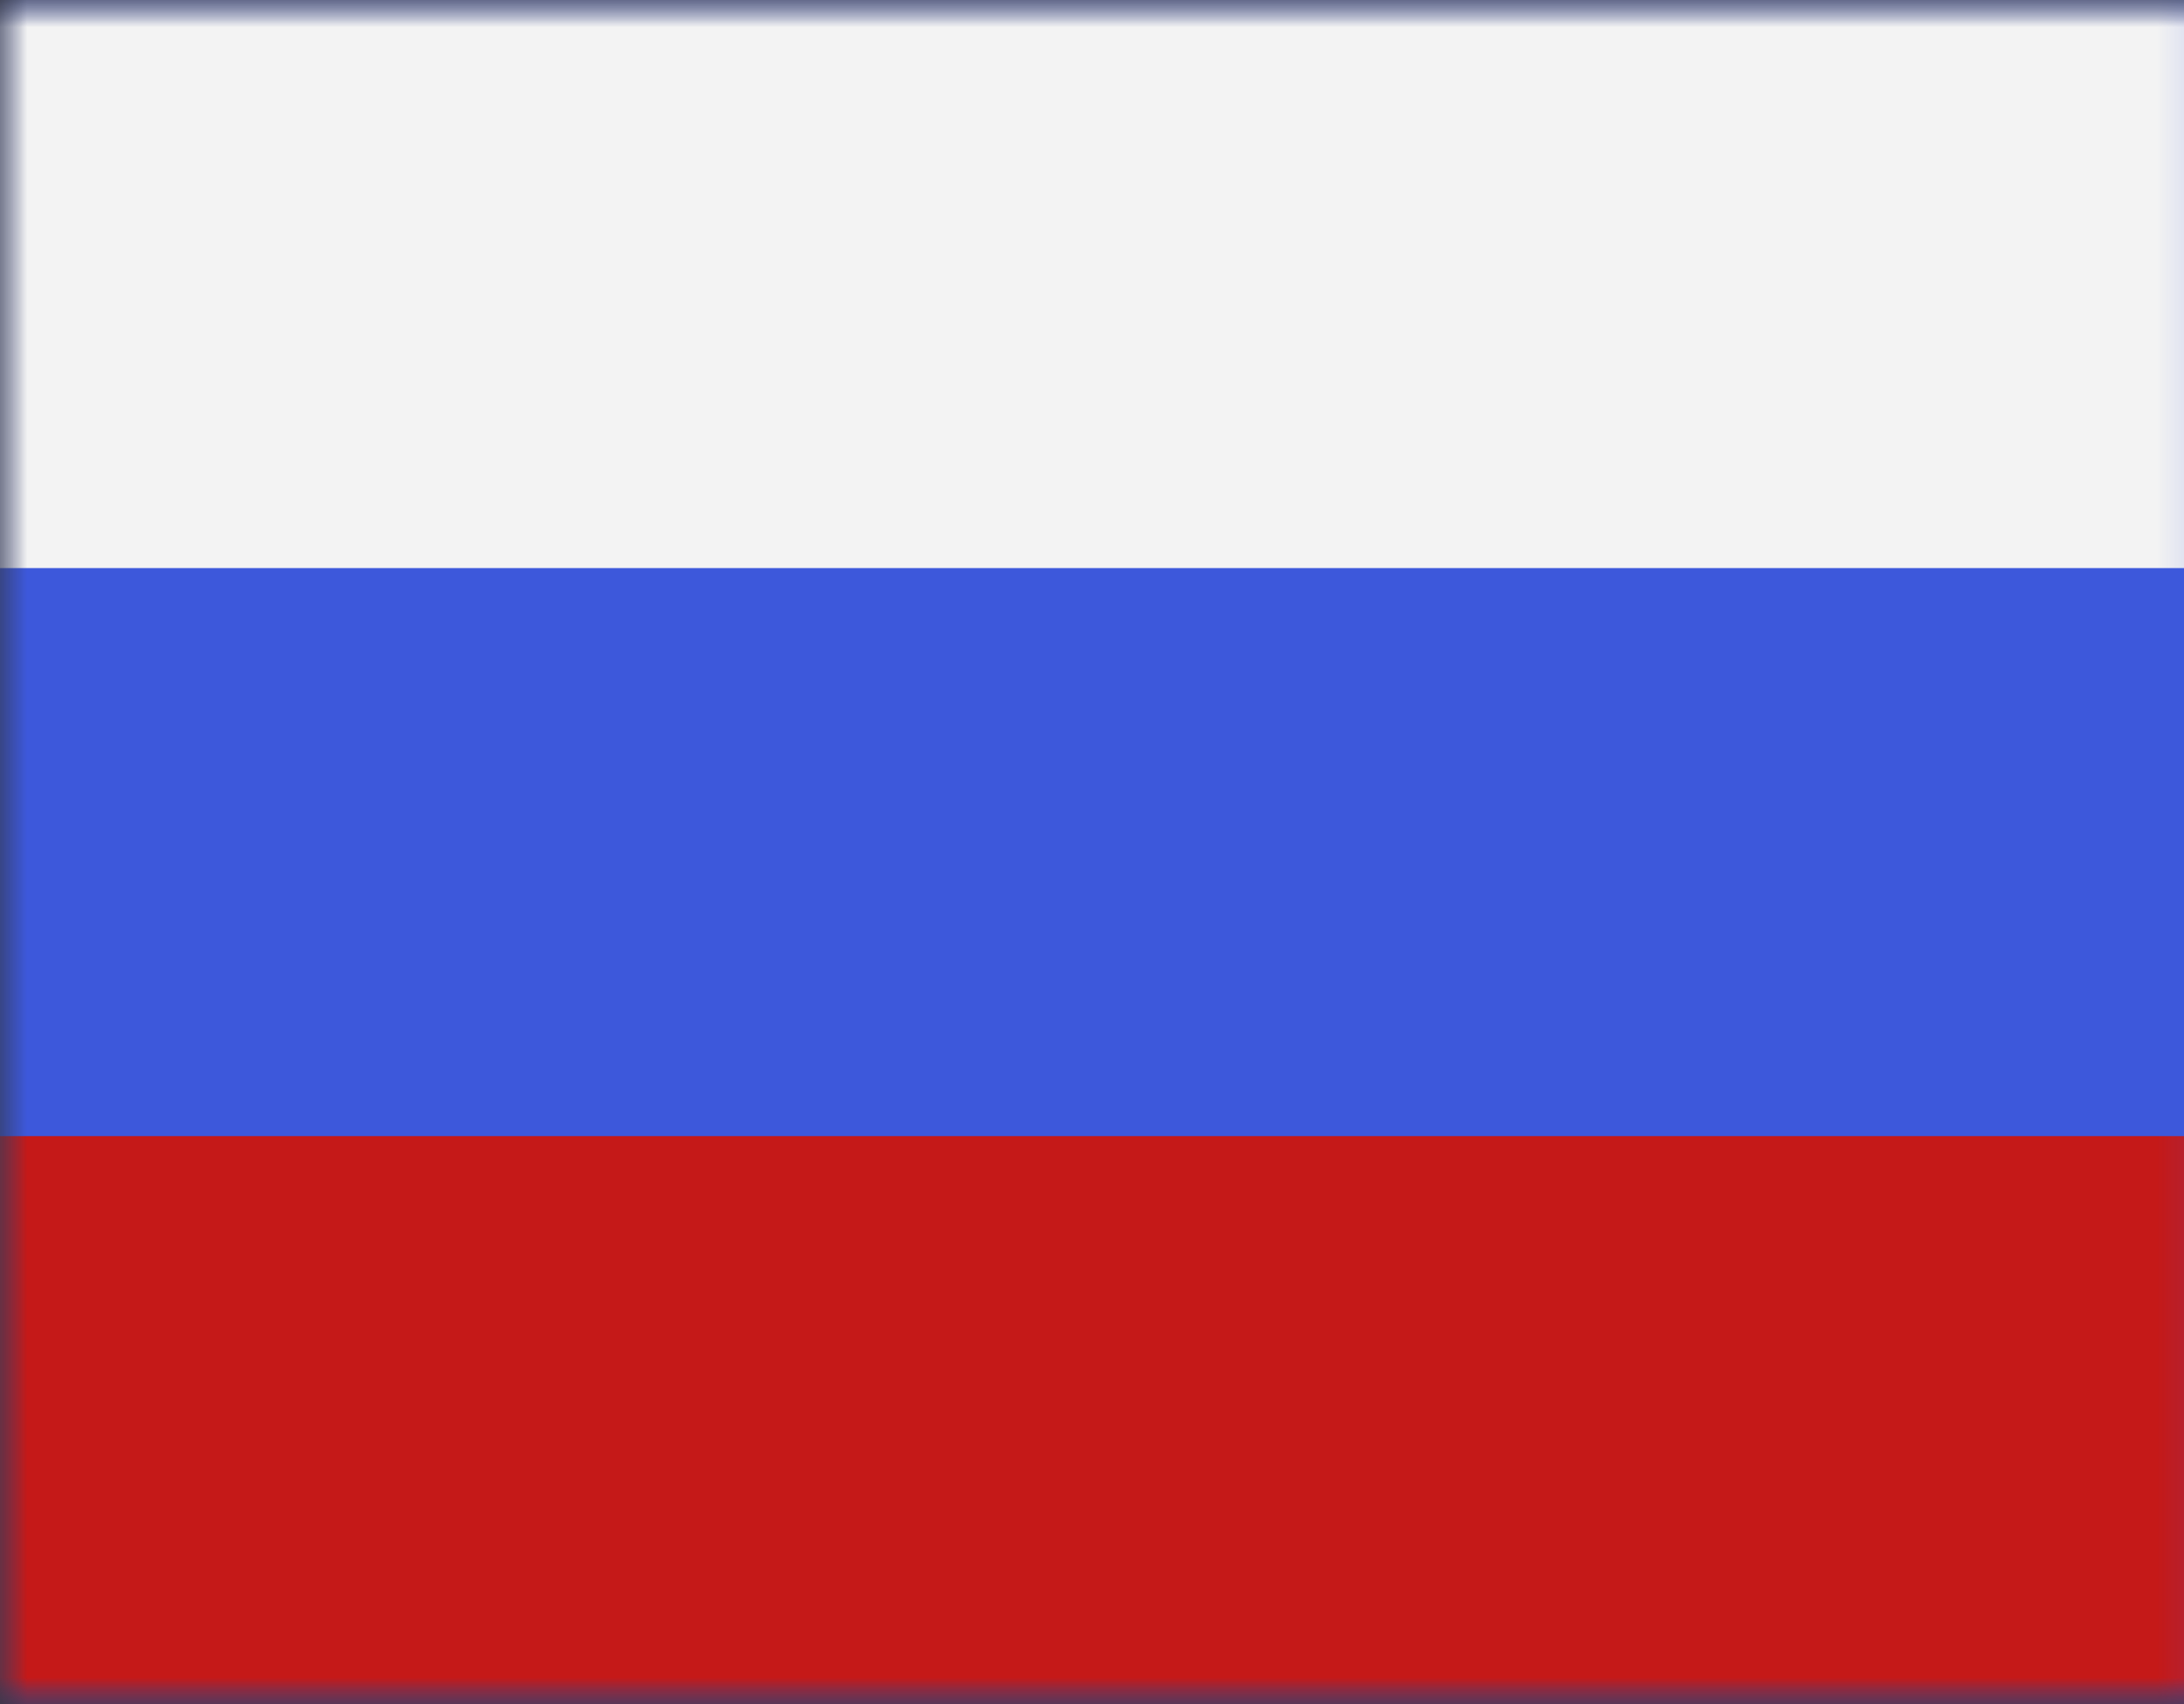 <svg width="41" height="32" viewBox="0 0 41 32" fill="none" xmlns="http://www.w3.org/2000/svg">
<rect x="0" y="0" width="41" height="32" fill="#333333" stroke="none"/>
<mask id="mask0_1480_32247" style="mask-type:luminance" maskUnits="userSpaceOnUse" x="0" y="0" width="43" height="32">
<rect width="42.206" height="32" fill="white"/>
</mask>
<g mask="url(#mask0_1480_32247)">
<path fill-rule="evenodd" clip-rule="evenodd" d="M-0.406 0V32H41.8V0H-0.406Z" fill="#3D58DB"/>
<mask id="mask1_1480_32247" style="mask-type:luminance" maskUnits="userSpaceOnUse" x="-1" y="0" width="43" height="32">
<path fill-rule="evenodd" clip-rule="evenodd" d="M-0.406 0V32H41.8V0H-0.406Z" fill="white"/>
</mask>
<g mask="url(#mask1_1480_32247)">
<path fill-rule="evenodd" clip-rule="evenodd" d="M-0.406 0V10.667H41.8V0H-0.406Z" fill="#F3F3F3"/>
<path fill-rule="evenodd" clip-rule="evenodd" d="M-0.406 21.333V32H41.8V21.333H-0.406Z" fill="#C51918"/>
</g>
</g>
</svg>
